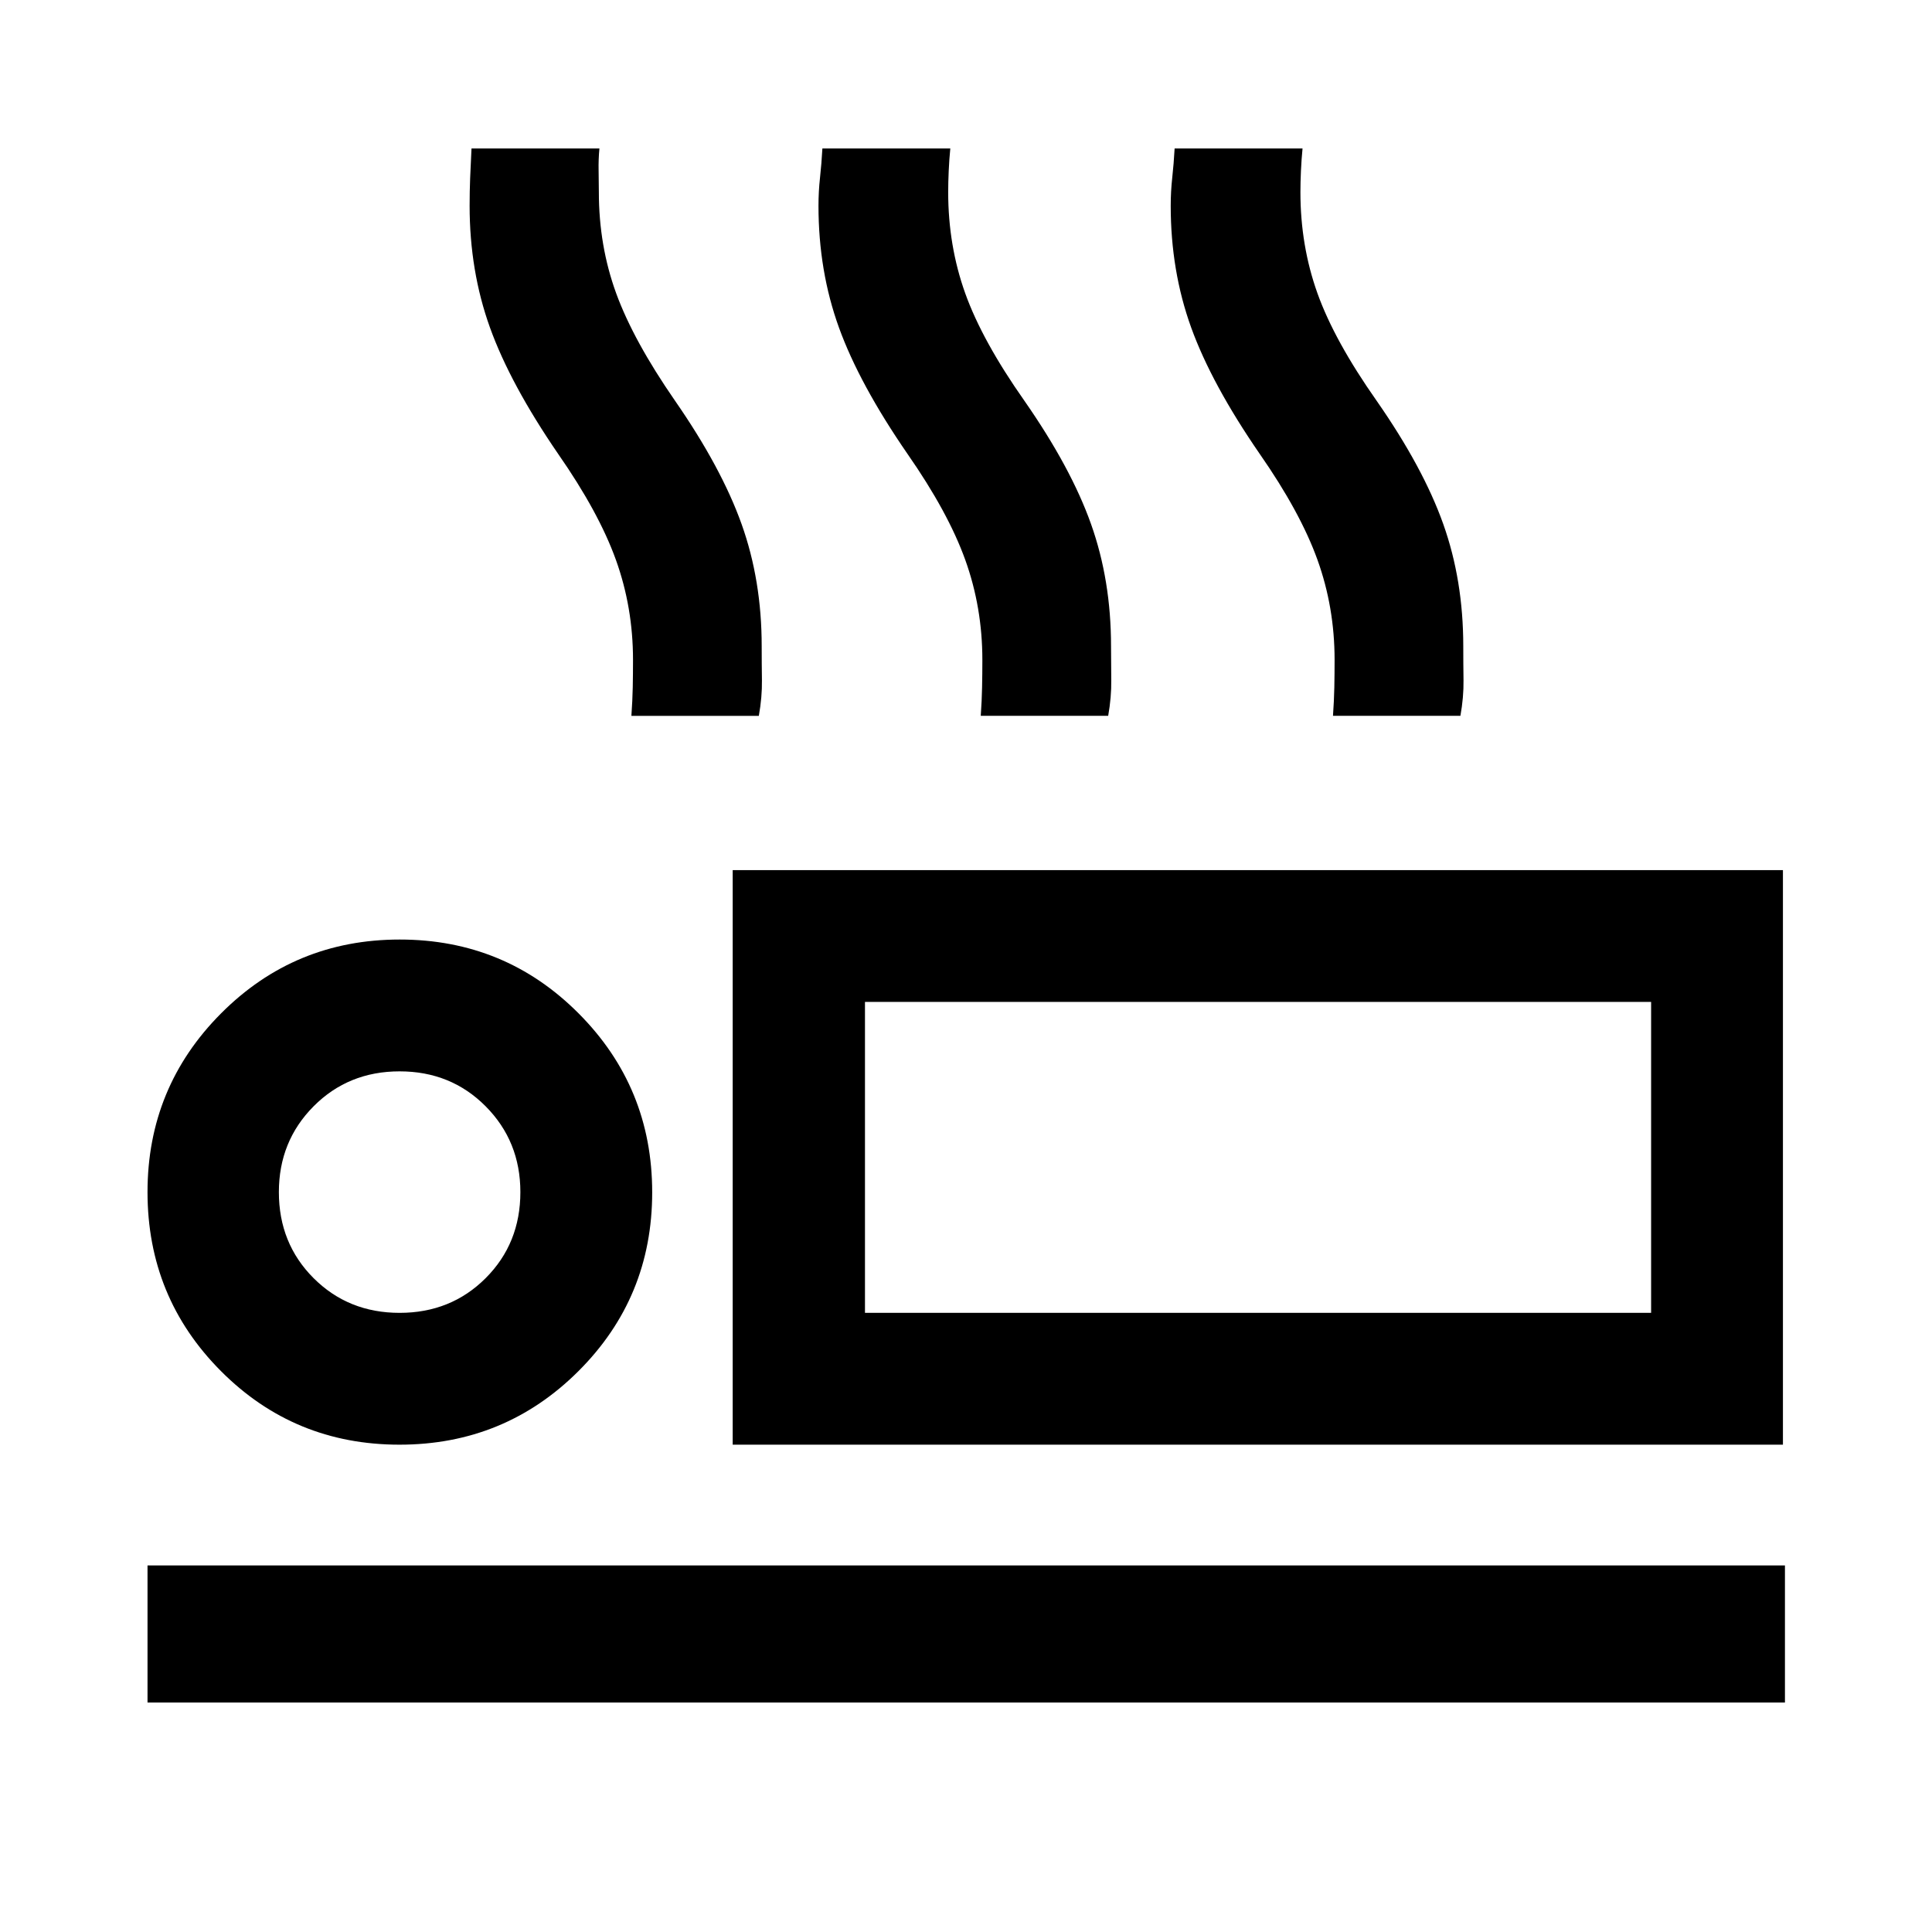 <svg xmlns="http://www.w3.org/2000/svg" width="48" height="48" viewBox="0 -960 960 960"><path d="M313.74-604.3q.53-7.5.67-14.24.13-6.73.13-13.57 0-26.06-8.5-49.7-8.5-23.65-28.73-52.69-23.72-34.59-33.84-62.7-10.12-28.12-10.12-60.56 0-7.03.26-13.71.26-6.68.68-14.75h63.56q-.52 5.33-.4 11.12.12 5.8.12 10.58 0 26.61 8.59 50.22 8.6 23.6 29.32 53.52 23 33.19 33 61.17 10 27.97 10 60.7 0 8.48.12 16.9.12 8.42-1.54 17.71h-63.32Zm173.59 0q.53-7.5.66-14.24.14-6.73.14-13.57 0-26.06-8.5-49.7-8.5-23.65-28.73-52.69-23.84-34.59-34.02-62.7-10.18-28.12-10.18-60.56 0-7.03.76-13.96.76-6.93 1.18-14.5h63.56q-.53 5.33-.79 11.12-.26 5.8-.26 10.58 0 26.61 8.46 50.25t29.46 53.49q23.11 33.19 33.05 61.16 9.95 27.98 9.95 60.71 0 8.48.11 16.9.12 8.42-1.53 17.71h-63.32Zm175.02 0q.53-7.5.67-14.24.13-6.73.13-13.57 0-26.06-8.5-49.7-8.5-23.65-28.73-52.69-23.84-34.59-34.02-62.7-10.18-28.12-10.18-60.56 0-7.03.76-13.96.76-6.93 1.18-14.5h63.56q-.52 5.33-.79 11.12-.26 5.8-.26 10.58 0 26.61 8.46 50.25t29.46 53.49q23.11 33.19 33.05 61.16 9.95 27.98 9.95 60.71 0 8.48.12 16.9.12 8.42-1.54 17.71h-63.32ZM364.07-242.15v-285.5h521.86v285.5H364.07Zm65.73-220v154.5-154.5ZM73.3-114.02v-68.13h813.63v68.13H73.3Zm125.19-128.13q-52.32 0-88.75-36.61-36.44-36.6-36.44-88.89 0-52.13 36.56-88.82 36.55-36.68 88.76-36.68 52.32 0 88.88 36.69 36.57 36.68 36.57 88.94t-36.63 88.81q-36.62 36.56-88.95 36.56Zm.08-65.5q25.5 0 42.75-17.25t17.25-42.75q0-25.26-17.25-42.63t-42.75-17.37q-25.5 0-42.75 17.37t-17.25 42.63q0 25.5 17.25 42.75t42.75 17.25Zm231.23 0h390.63v-154.5H429.8v154.5Zm-231.23-60Z"/></svg>